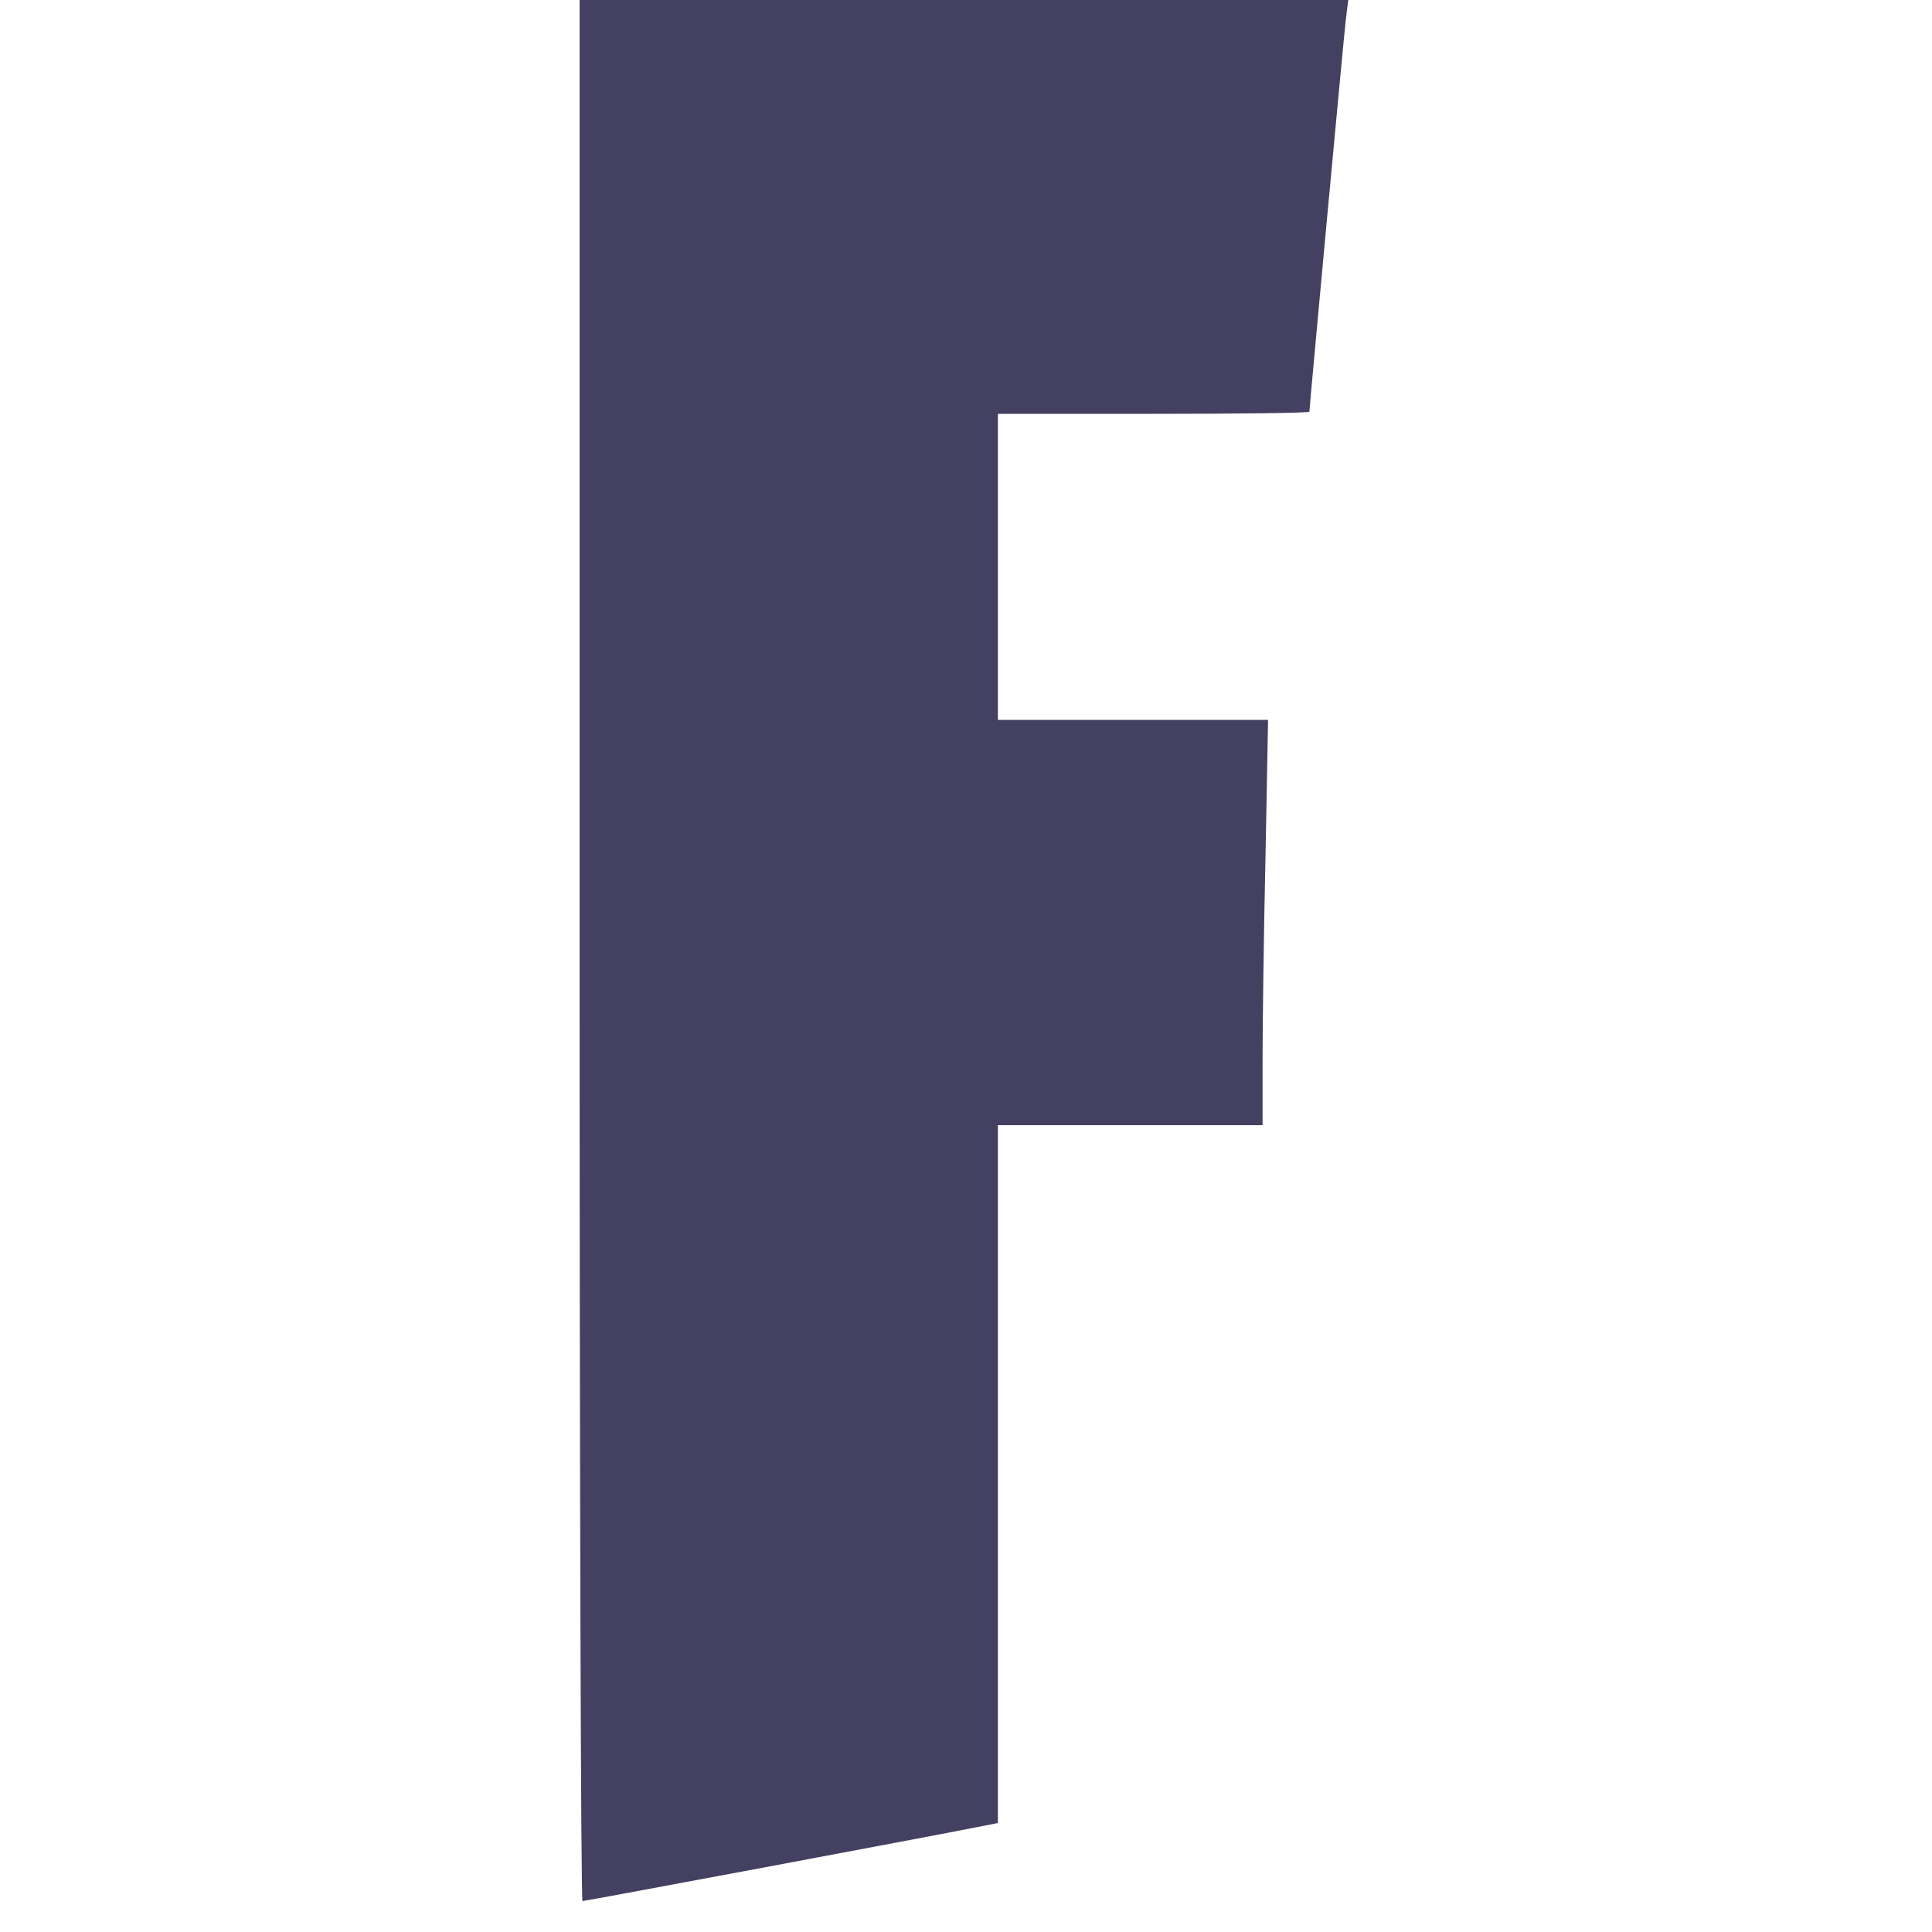 <svg width="20" height="20" fill="none" xmlns="http://www.w3.org/2000/svg"><g clip-path="url(#clip0_1_3868)"><path d="M6 9.84c0 5.413.013 9.84.03 9.84.027 0 3.628-.674 4.07-.763l.23-.045v-7.224h2.74v-.661c0-.362.012-1.303.03-2.098l.027-1.437H10.33V4.284h1.613c.888 0 1.612-.009 1.612-.022 0-.05.354-3.86.376-4.052l.026-.21H6v9.84z" fill="#444061"/></g><defs><clipPath id="clip0_1_3868"><path fill="#fff" d="M0 0h20v20H0z"/></clipPath></defs></svg>